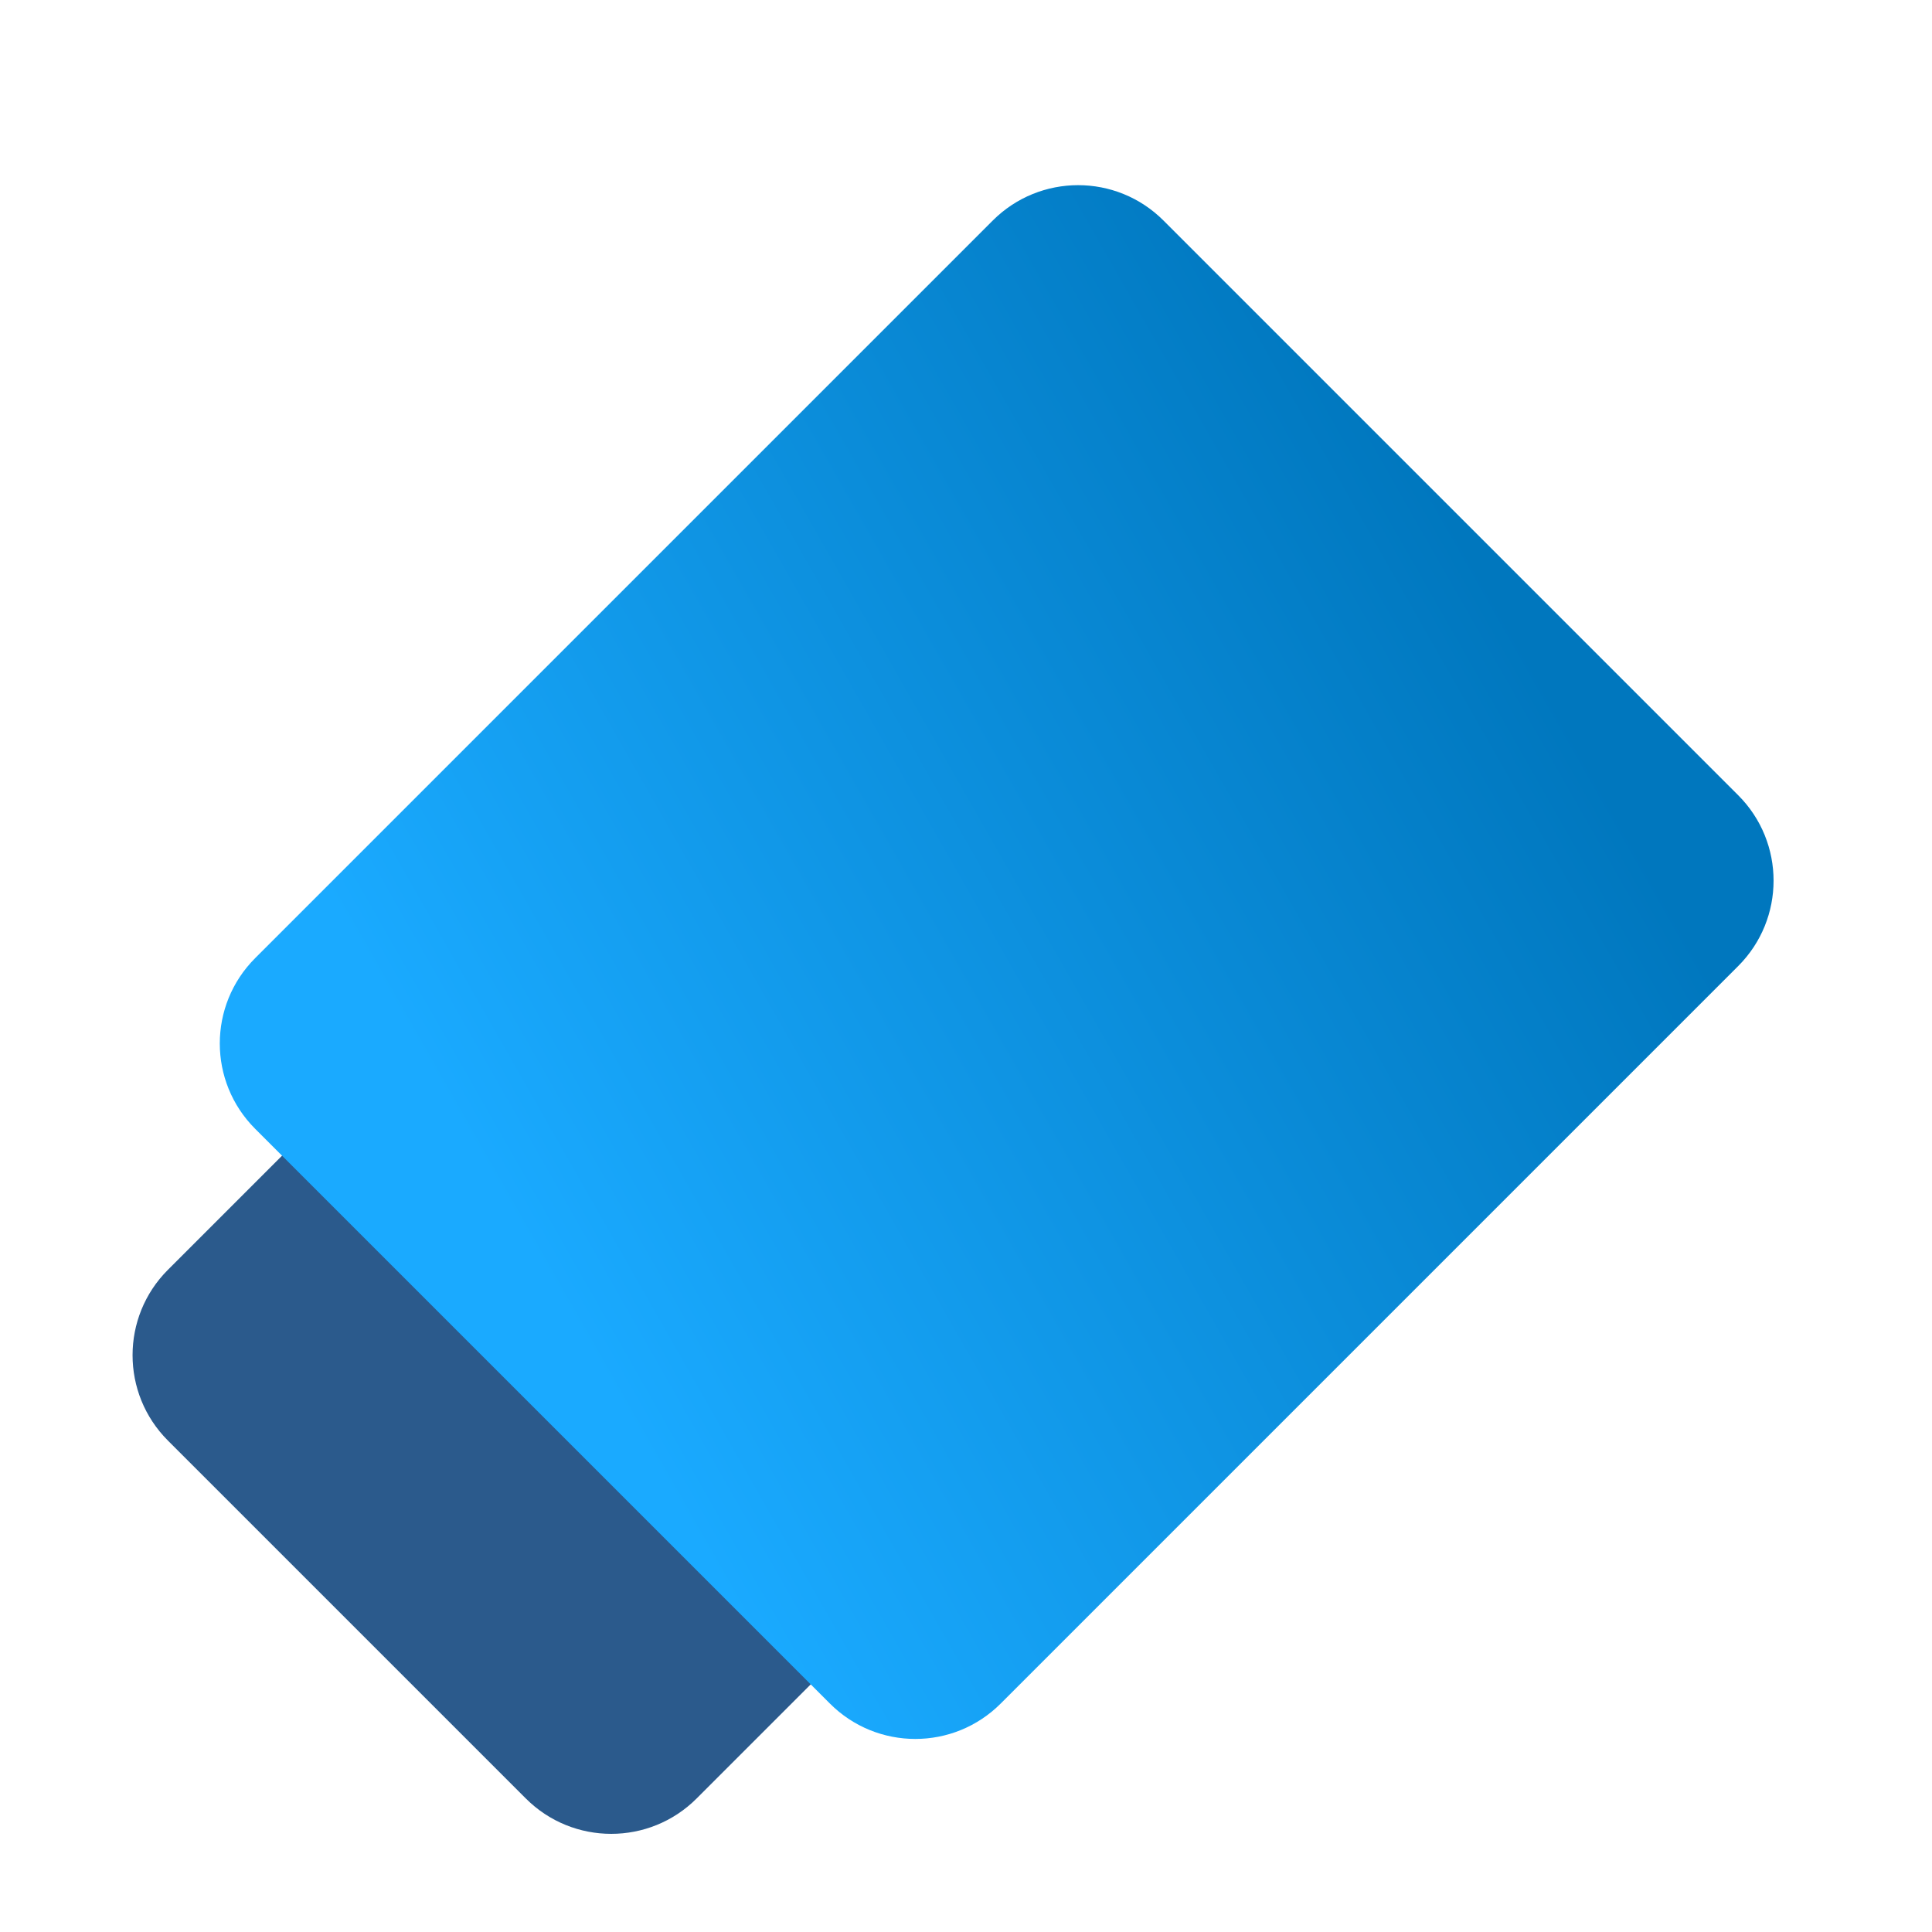 <?xml version="1.0" encoding="UTF-8"?>
<svg width="16px" height="16px" viewBox="0 0 16 16" version="1.1" xmlns="http://www.w3.org/2000/svg" xmlns:xlink="http://www.w3.org/1999/xlink">
    <title>eraser_tool_16x16</title>
    <defs>
        <linearGradient x1="90.022%" y1="70.324%" x2="0%" y2="50%" id="linearGradient-1">
            <stop stop-color="#1AAAFF" offset="0%"></stop>
            <stop stop-color="#0077BE" offset="100%"></stop>
        </linearGradient>
    </defs>
    <g id="eraser_tool_16x16" stroke="none" stroke-width="1" fill="none" fill-rule="evenodd">
        <path d="M3,14.399 L6.965,14.399 C7.517,14.399 7.965,13.951 7.965,13.399 L7.965,9.207 C7.965,8.655 7.517,8.207 6.965,8.207 L3,8.207 C2.448,8.207 2,8.655 2,9.207 L2,13.399 C2,13.951 2.448,14.399 3,14.399 Z" id="Fill-11-Copy-18" fill="#003975" opacity="0.83" transform="translate(4.982, 11.303) rotate(-225) translate(-4.982, -11.303) "></path>
        <path d="M3.935,12.332 L12.573,12.332 C13.126,12.332 13.573,11.885 13.573,11.332 L13.573,4.601 C13.573,4.049 13.126,3.601 12.573,3.601 L3.935,3.601 C3.383,3.601 2.935,4.049 2.935,4.601 L2.935,11.332 C2.935,11.885 3.383,12.332 3.935,12.332 Z" id="Fill-11-Copy-19" fill="url(#linearGradient-1)" transform="translate(8.254, 7.967) rotate(-225) translate(-8.254, -7.967) "></path>
    </g>
</svg>